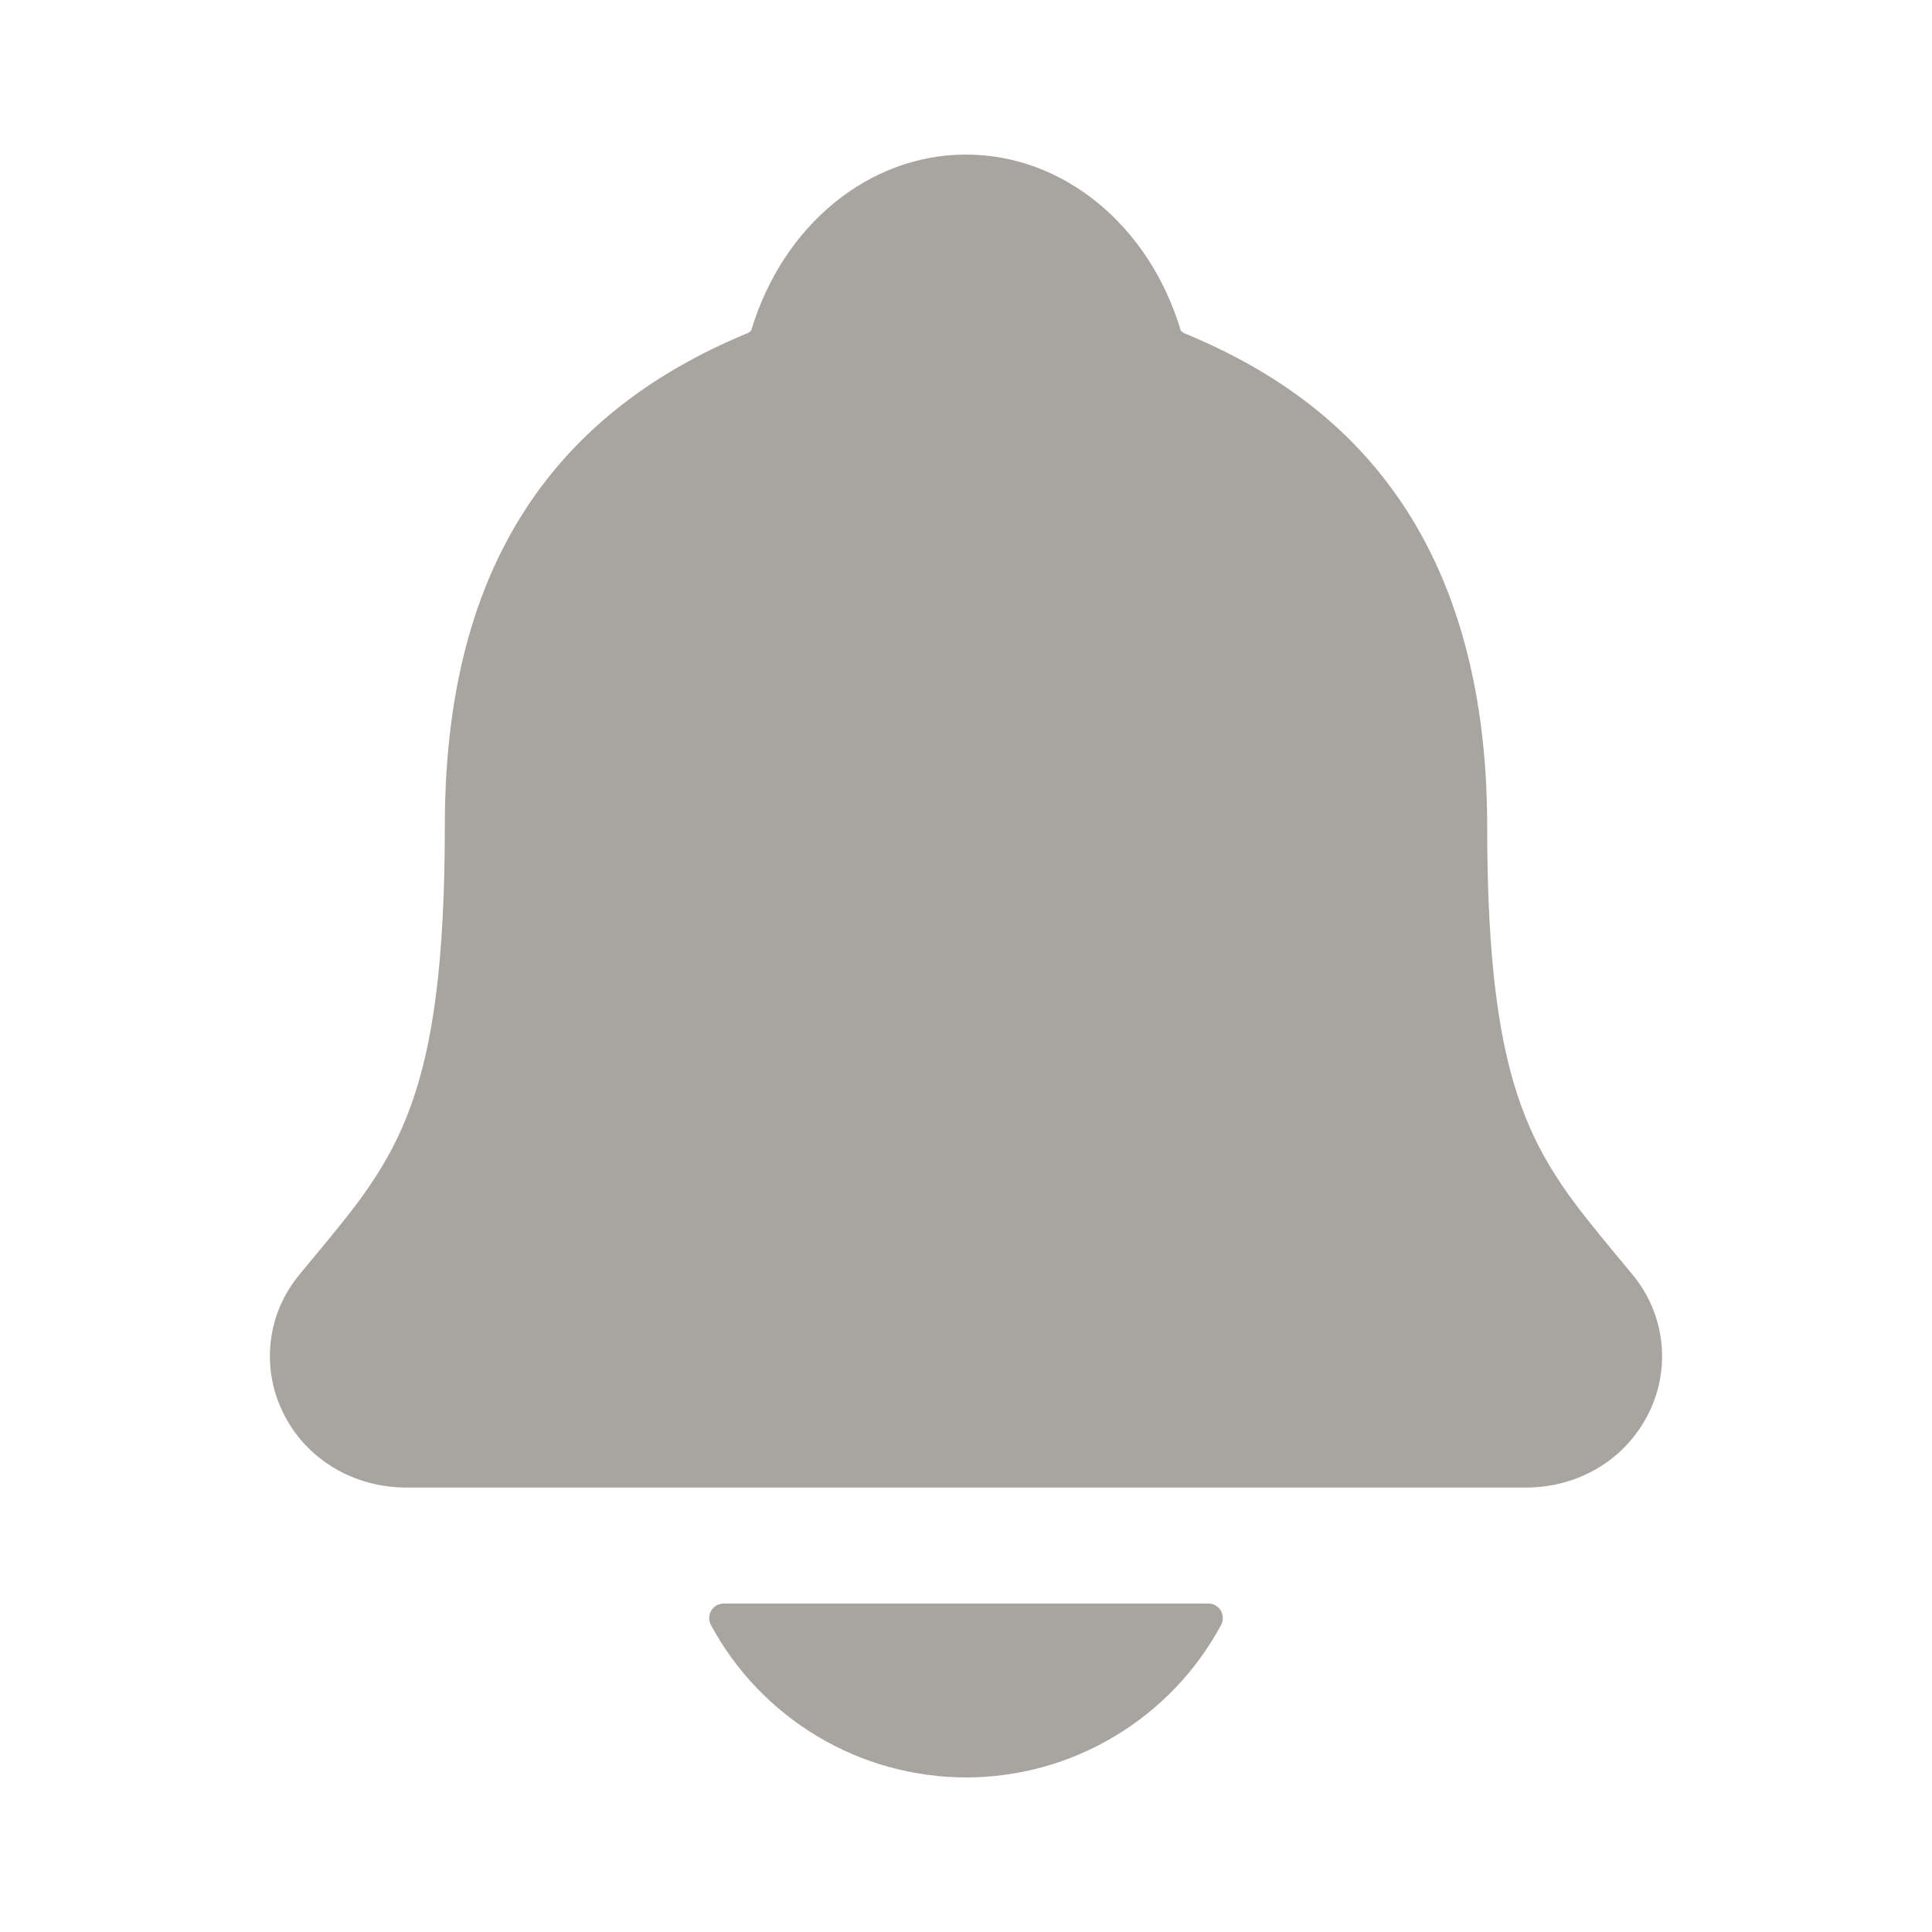 <svg width="25" height="25" viewBox="0 0 25 25" fill="none" xmlns="http://www.w3.org/2000/svg">
<path d="M21.129 16.499C21.051 16.405 20.974 16.311 20.899 16.221C19.868 14.974 19.244 14.221 19.244 10.69C19.244 8.862 18.807 7.362 17.945 6.237C17.309 5.405 16.45 4.775 15.318 4.309C15.303 4.301 15.29 4.29 15.279 4.278C14.872 2.914 13.757 2 12.5 2C11.243 2 10.129 2.914 9.721 4.276C9.71 4.288 9.697 4.299 9.683 4.307C7.04 5.395 5.756 7.482 5.756 10.688C5.756 14.221 5.133 14.974 4.101 16.22C4.026 16.31 3.949 16.402 3.872 16.497C3.671 16.74 3.543 17.035 3.505 17.347C3.466 17.66 3.518 17.977 3.654 18.261C3.943 18.87 4.559 19.249 5.263 19.249H19.742C20.442 19.249 21.055 18.871 21.345 18.264C21.481 17.98 21.534 17.663 21.495 17.35C21.457 17.037 21.33 16.742 21.129 16.499ZM12.5 23C13.177 23 13.842 22.816 14.423 22.468C15.005 22.12 15.481 21.622 15.802 21.025C15.817 20.997 15.824 20.965 15.823 20.932C15.822 20.9 15.813 20.868 15.797 20.841C15.78 20.813 15.756 20.79 15.728 20.774C15.7 20.758 15.668 20.75 15.636 20.75H9.365C9.333 20.75 9.301 20.758 9.272 20.774C9.244 20.79 9.221 20.813 9.204 20.84C9.187 20.868 9.178 20.9 9.177 20.932C9.176 20.965 9.183 20.997 9.198 21.025C9.519 21.622 9.996 22.12 10.577 22.468C11.158 22.816 11.823 22.999 12.5 23Z" fill="#A8A5A0"/>
</svg>
